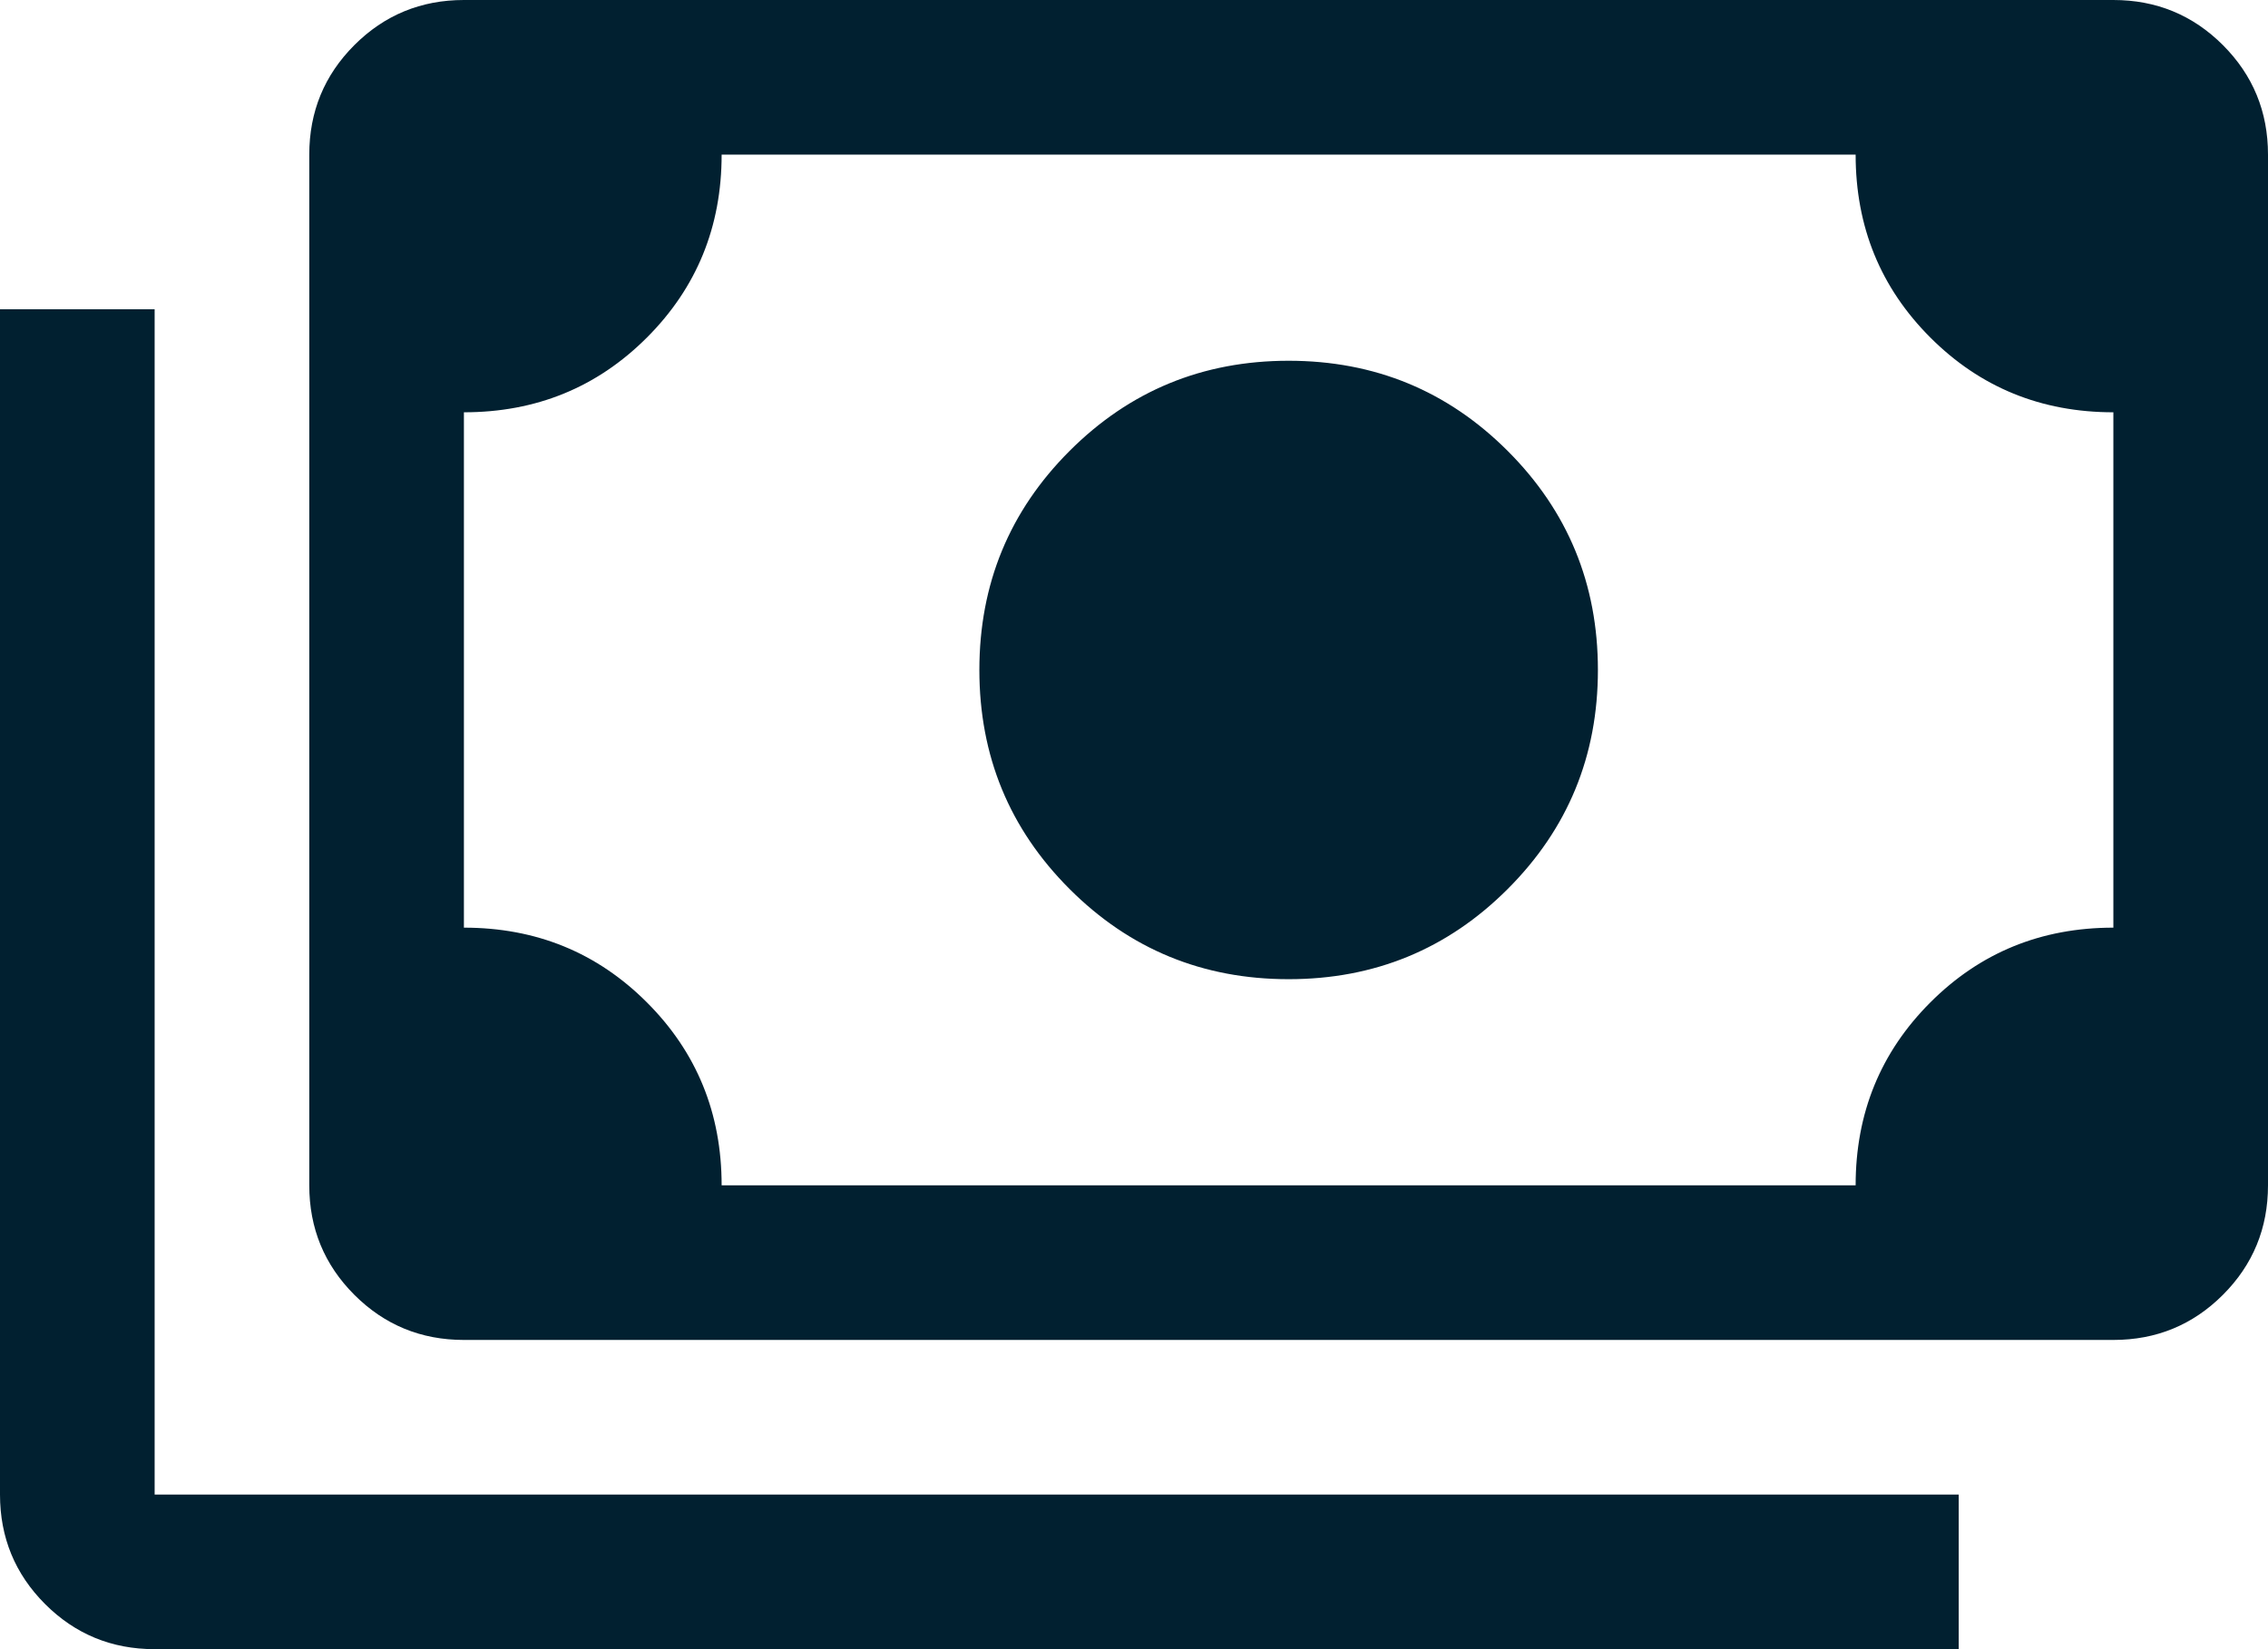 <svg width="44" height="32" viewBox="0 0 44 32" fill="none" xmlns="http://www.w3.org/2000/svg">
<path d="M25 19C23.333 19 21.917 18.417 20.75 17.25C19.583 16.083 19 14.667 19 13C19 11.333 19.583 9.917 20.75 8.75C21.917 7.583 23.333 7 25 7C26.667 7 28.083 7.583 29.25 8.75C30.417 9.917 31 11.333 31 13C31 14.667 30.417 16.083 29.25 17.25C28.083 18.417 26.667 19 25 19ZM9 26C8.167 26 7.458 25.708 6.875 25.125C6.292 24.542 6 23.833 6 23V3C6 2.167 6.292 1.458 6.875 0.875C7.458 0.292 8.167 0 9 0H41C41.833 0 42.542 0.292 43.125 0.875C43.708 1.458 44 2.167 44 3V23C44 23.833 43.708 24.542 43.125 25.125C42.542 25.708 41.833 26 41 26H9ZM14 23H36C36 21.6 36.483 20.417 37.45 19.45C38.417 18.483 39.6 18 41 18V8C39.6 8 38.417 7.517 37.45 6.55C36.483 5.583 36 4.4 36 3H14C14 4.4 13.517 5.583 12.55 6.55C11.583 7.517 10.4 8 9 8V18C10.4 18 11.583 18.483 12.55 19.45C13.517 20.417 14 21.6 14 23ZM38 32H3C2.167 32 1.458 31.708 0.875 31.125C0.292 30.542 0 29.833 0 29V6H3V29H38V32ZM9 23V3V23Z" fill="#012030"/>
</svg>
